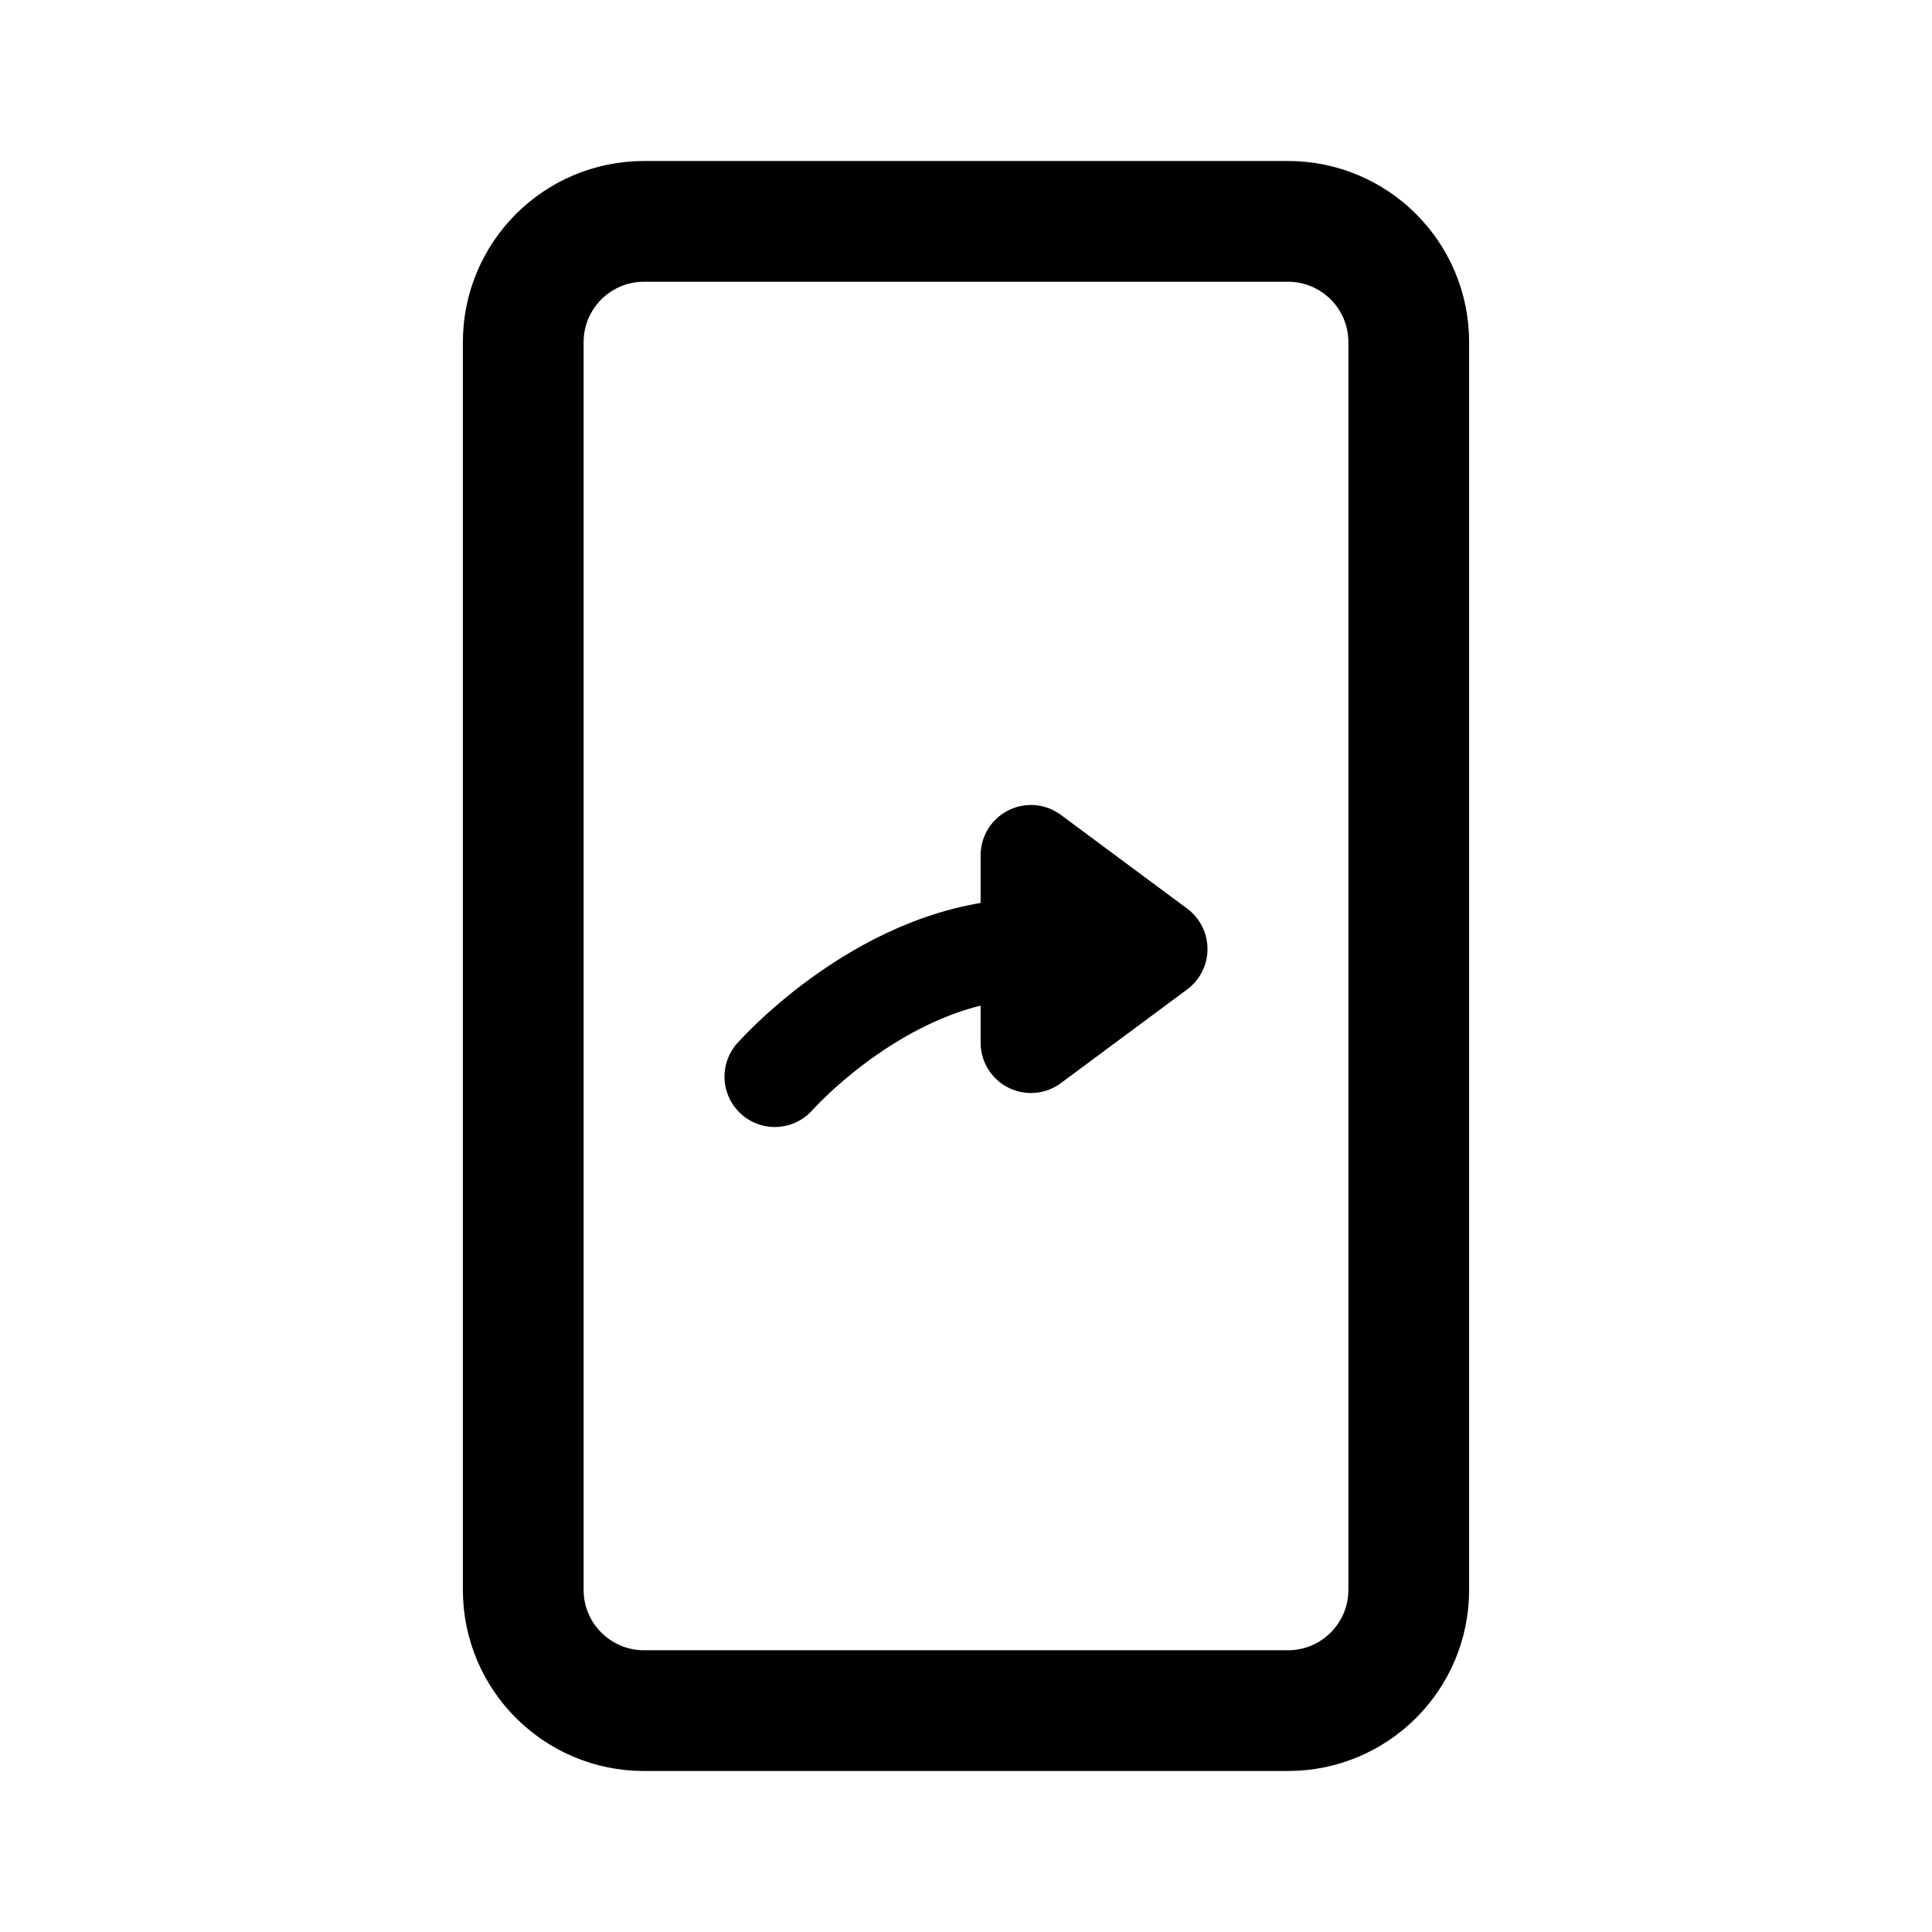 <svg width="192" height="192" viewBox="0 0 192 192" fill="none" xmlns="http://www.w3.org/2000/svg">
<path d="M52 34C52 27.373 57.373 22 64 22H128C134.627 22 140 27.373 140 34V158C140 164.627 134.627 170 128 170H64C57.373 170 52 164.627 52 158V34Z" stroke="black" stroke-width="12" stroke-linecap="round" stroke-linejoin="round"/>
<path d="M77 107C77 107 88.183 94.311 102.452 94.311M102.452 94.311V85L115 94.311L102.452 103.621L102.452 94.311Z" stroke="black" stroke-width="10" stroke-linecap="round" stroke-linejoin="round"/>
</svg>
